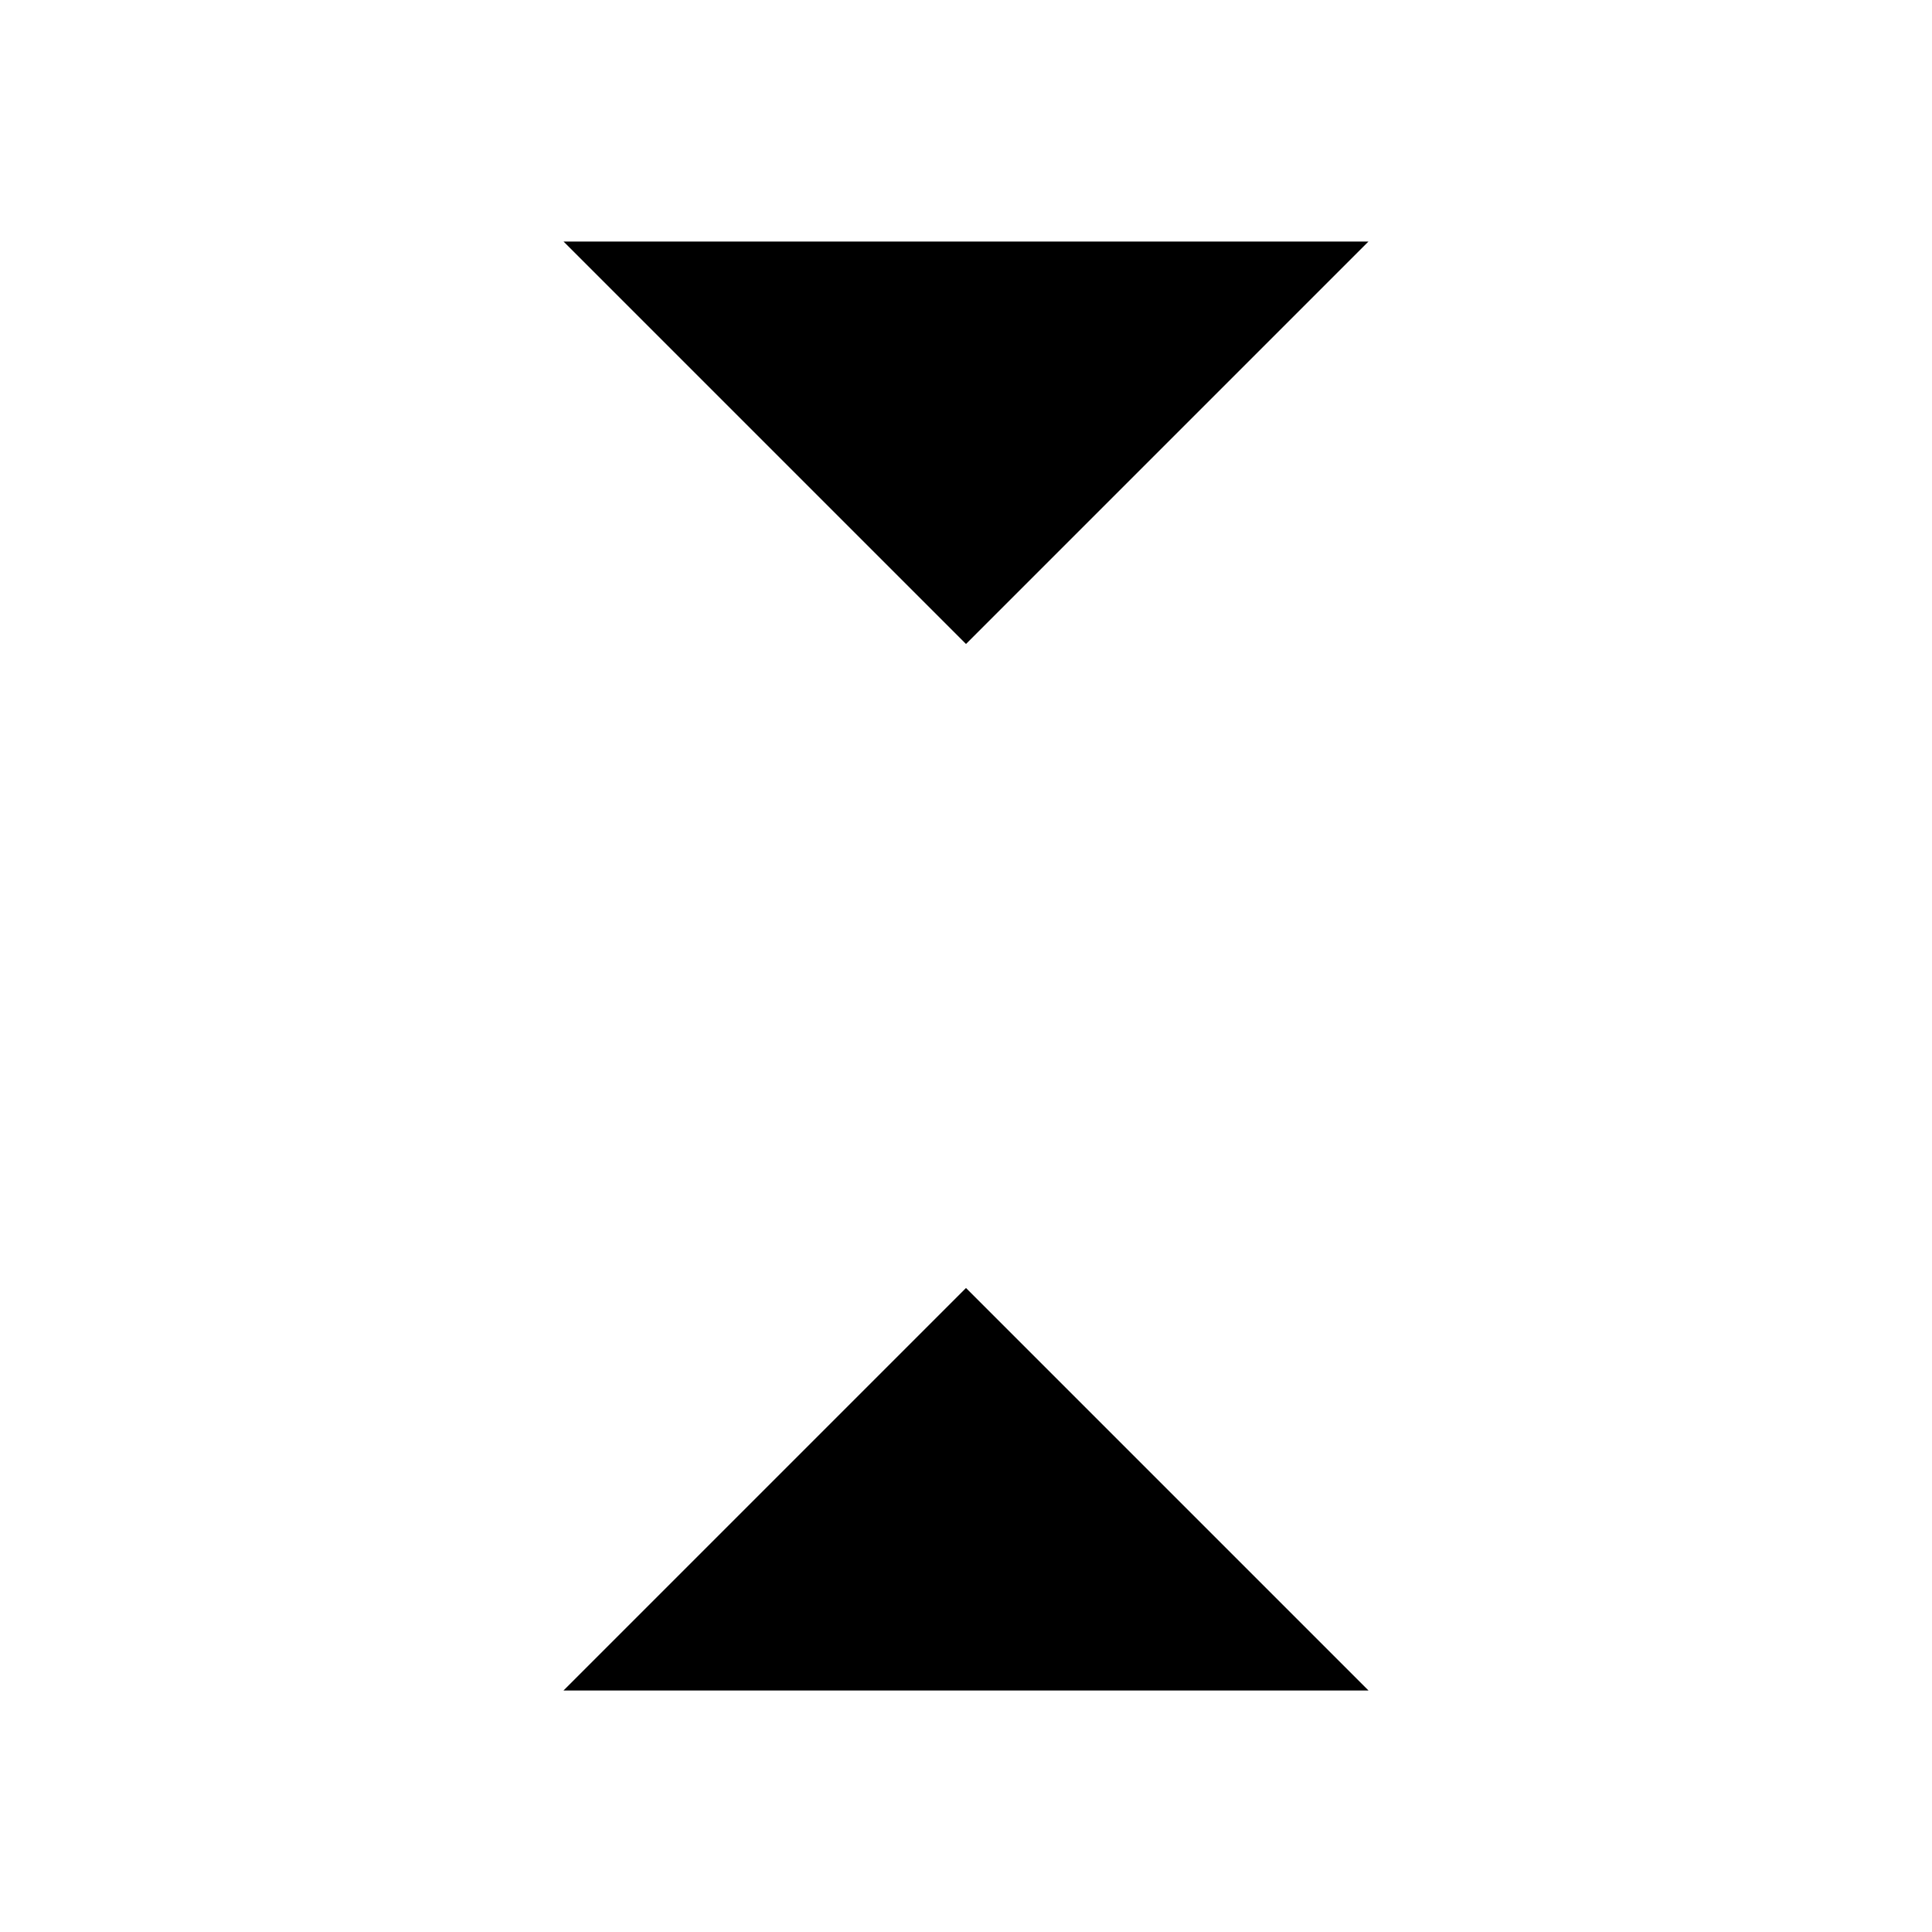 <svg class="pr-icon-lucide" xmlns="http://www.w3.org/2000/svg" width="24" height="24" viewBox="0 0 24 24">
    <path d="m17 3-5 5-5-5h10"/>
    <path d="m17 21-5-5-5 5h10"/>
    <path d="M4 12H2"/>
    <path d="M10 12H8"/>
    <path d="M16 12h-2"/>
    <path d="M22 12h-2"/>
</svg>